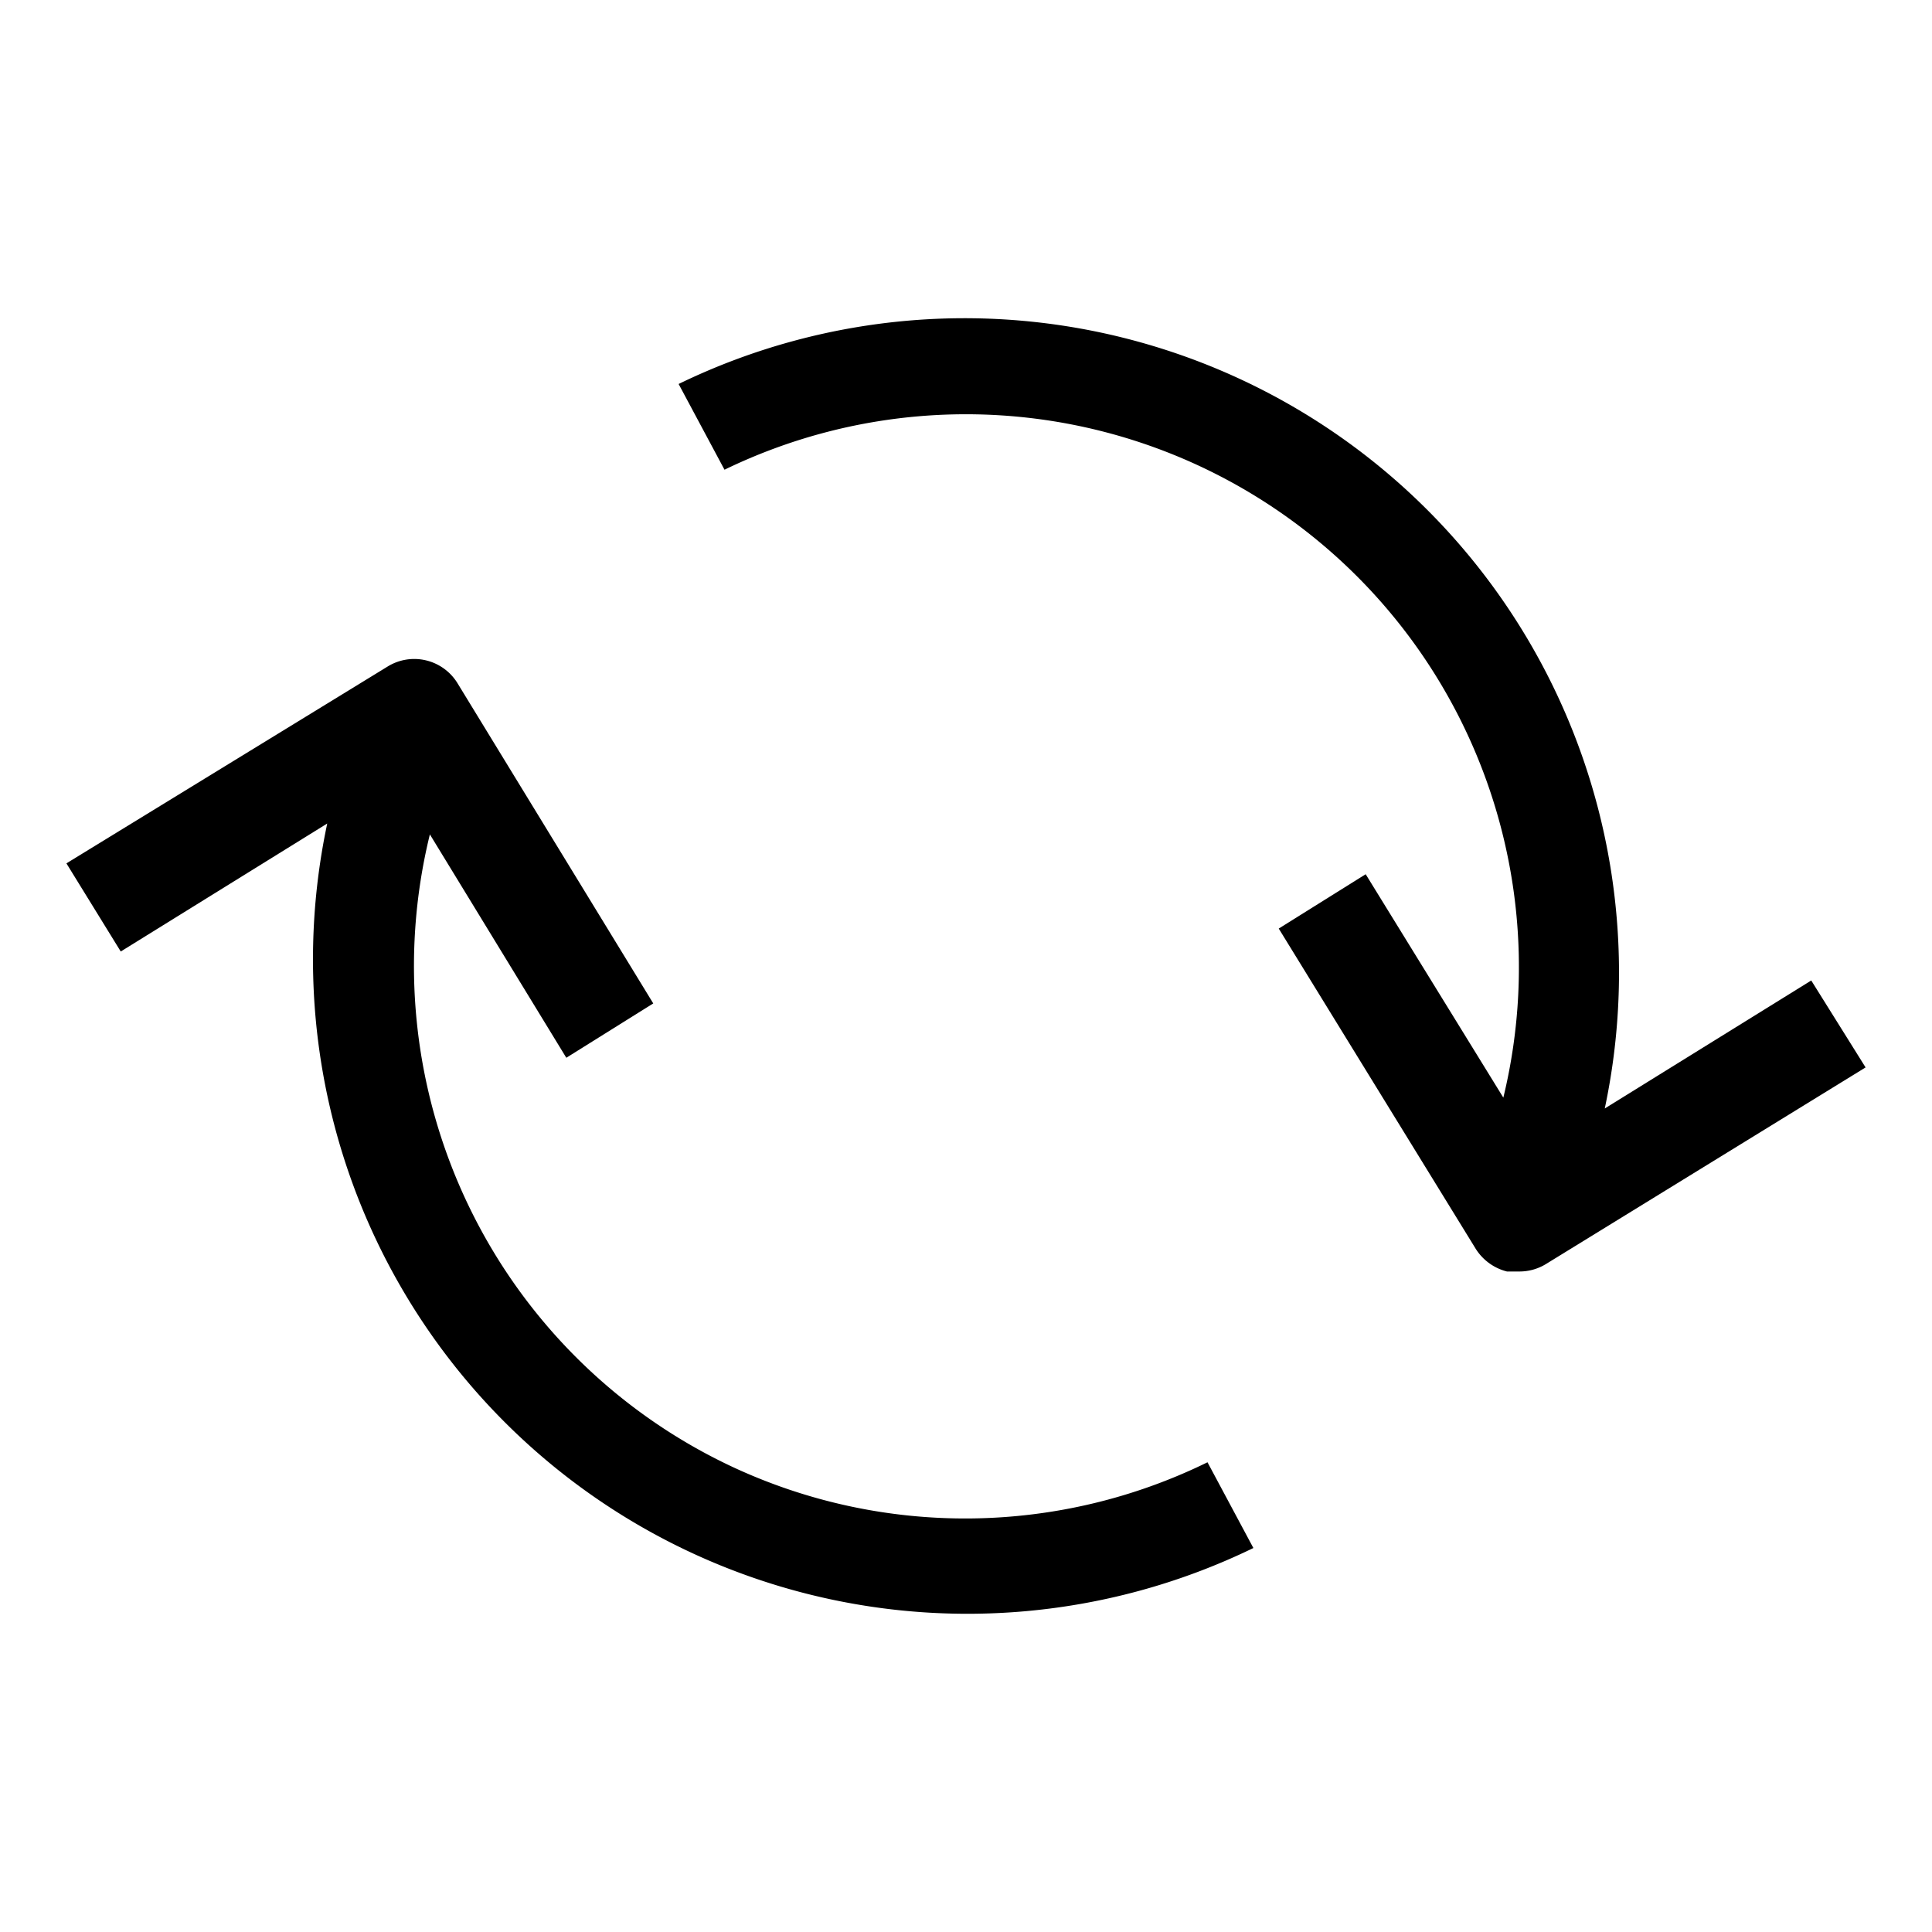 <svg id="Layer_1" data-name="Layer 1" xmlns="http://www.w3.org/2000/svg" width="16" height="16" viewBox="0 0 16 16"><title>loadingicon</title><path d="M6.07,12.15A4.58,4.58,0,0,1,3.56,6.91L4.69,8.76l.72-.45L3.79,5.66a.42.42,0,0,0-.58-.14L.55,7.15,1,7.88,2.71,6.82a5.42,5.42,0,0,0,7.67,6L10,12.11A4.56,4.56,0,0,1,6.07,12.15Z"/><path d="M15,8.12,13.29,9.18a5.42,5.42,0,0,0-7.67-6L6,3.89a4.58,4.58,0,0,1,6.45,5.2L11.31,7.24l-.72.45,1.63,2.65a.43.43,0,0,0,.26.19h.1a.42.42,0,0,0,.22-.06l2.65-1.63Z"/></svg>